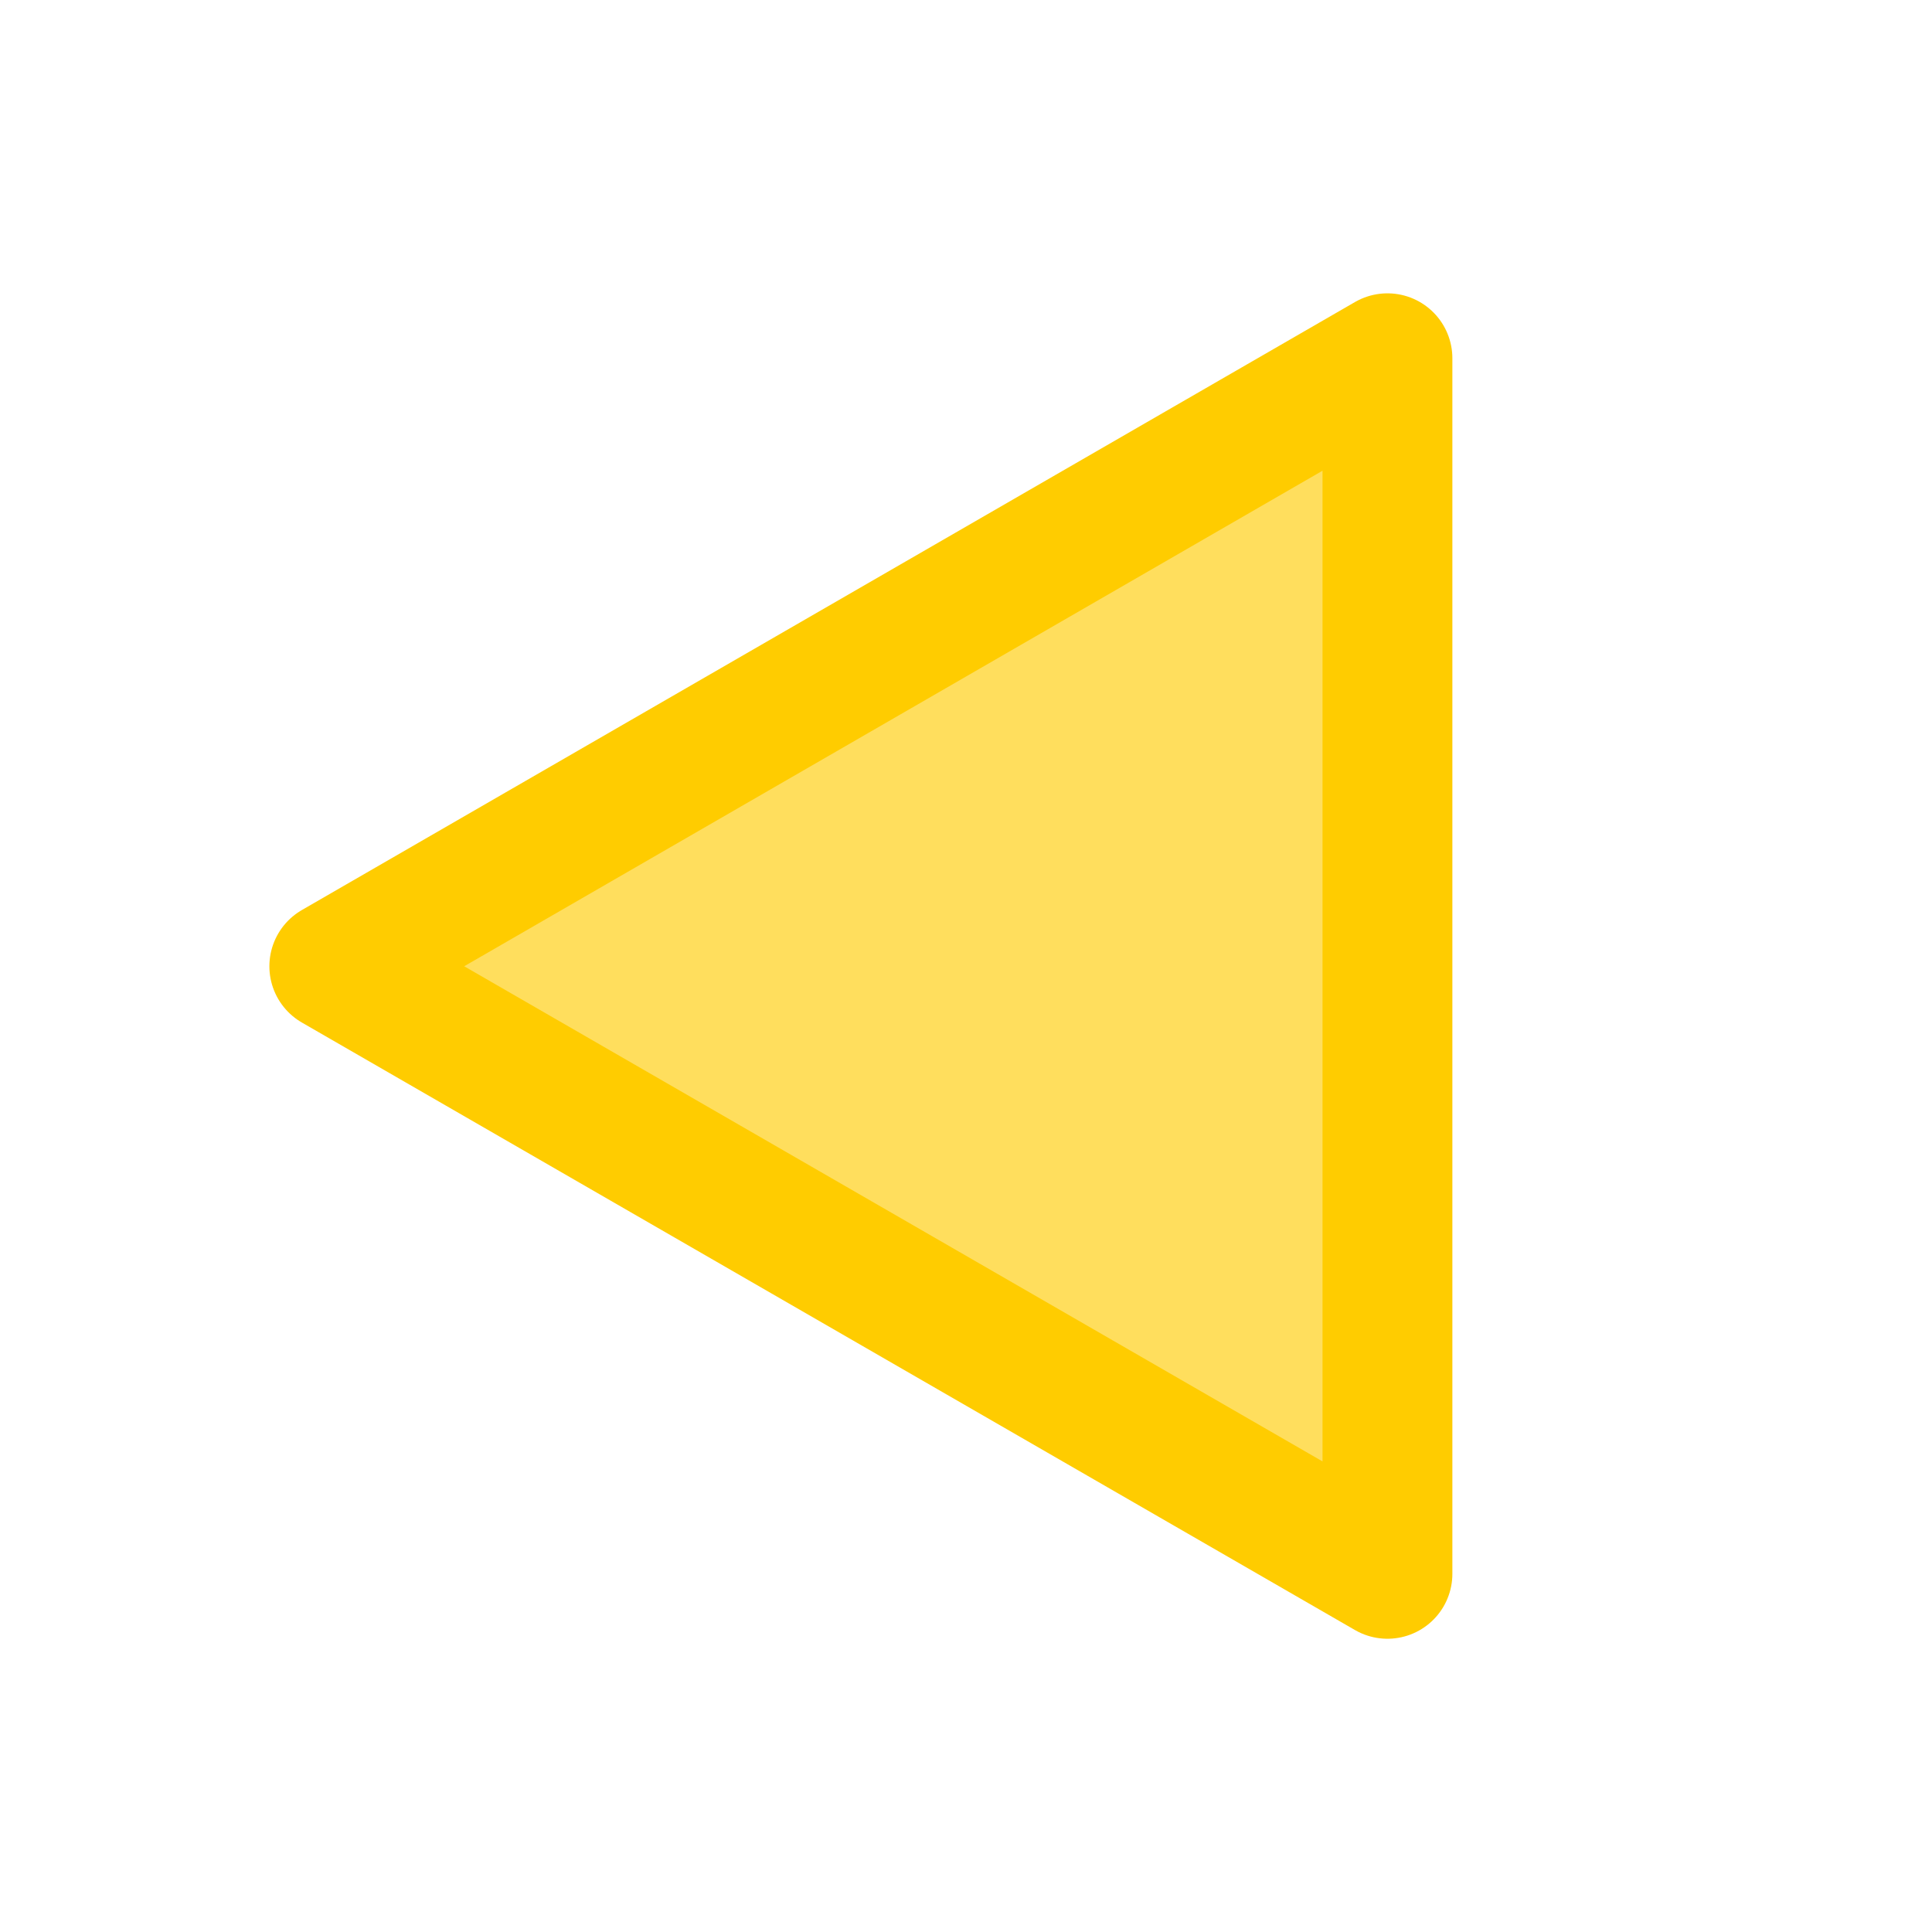 <?xml version="1.0" encoding="UTF-8" standalone="no"?>
<!-- Created with Inkscape (http://www.inkscape.org/) -->

<svg
   version="1.1"
   id="svg2"
   width="367.623"
   height="367.623"
   viewBox="0 0 367.623 367.623"
   xmlns="http://www.w3.org/2000/svg"
   xmlns:svg="http://www.w3.org/2000/svg">
  <defs
     id="defs6" />
  <circle
     style="display:none;opacity:0.6;fill:#800080"
     id="path867"
     cx="183.812"
     cy="183.812"
     r="183.812" />
  <g
     id="g8"
     transform="matrix(-10.295,0,0,10.295,262.182,57.989)"
     style="fill:#ffd42a">
    <path
       style="fill:#ffd42a;fill-opacity:0.76;stroke:#ffcc00;stroke-width:2.4;stroke-linecap:round;stroke-linejoin:round;stroke-miterlimit:4;stroke-dasharray:none;stroke-opacity:1"
       d="M -0.177,0.989 V 23.456 L 19.288,12.227 -0.177,0.989"
       id="path860" />
  </g>
</svg>

